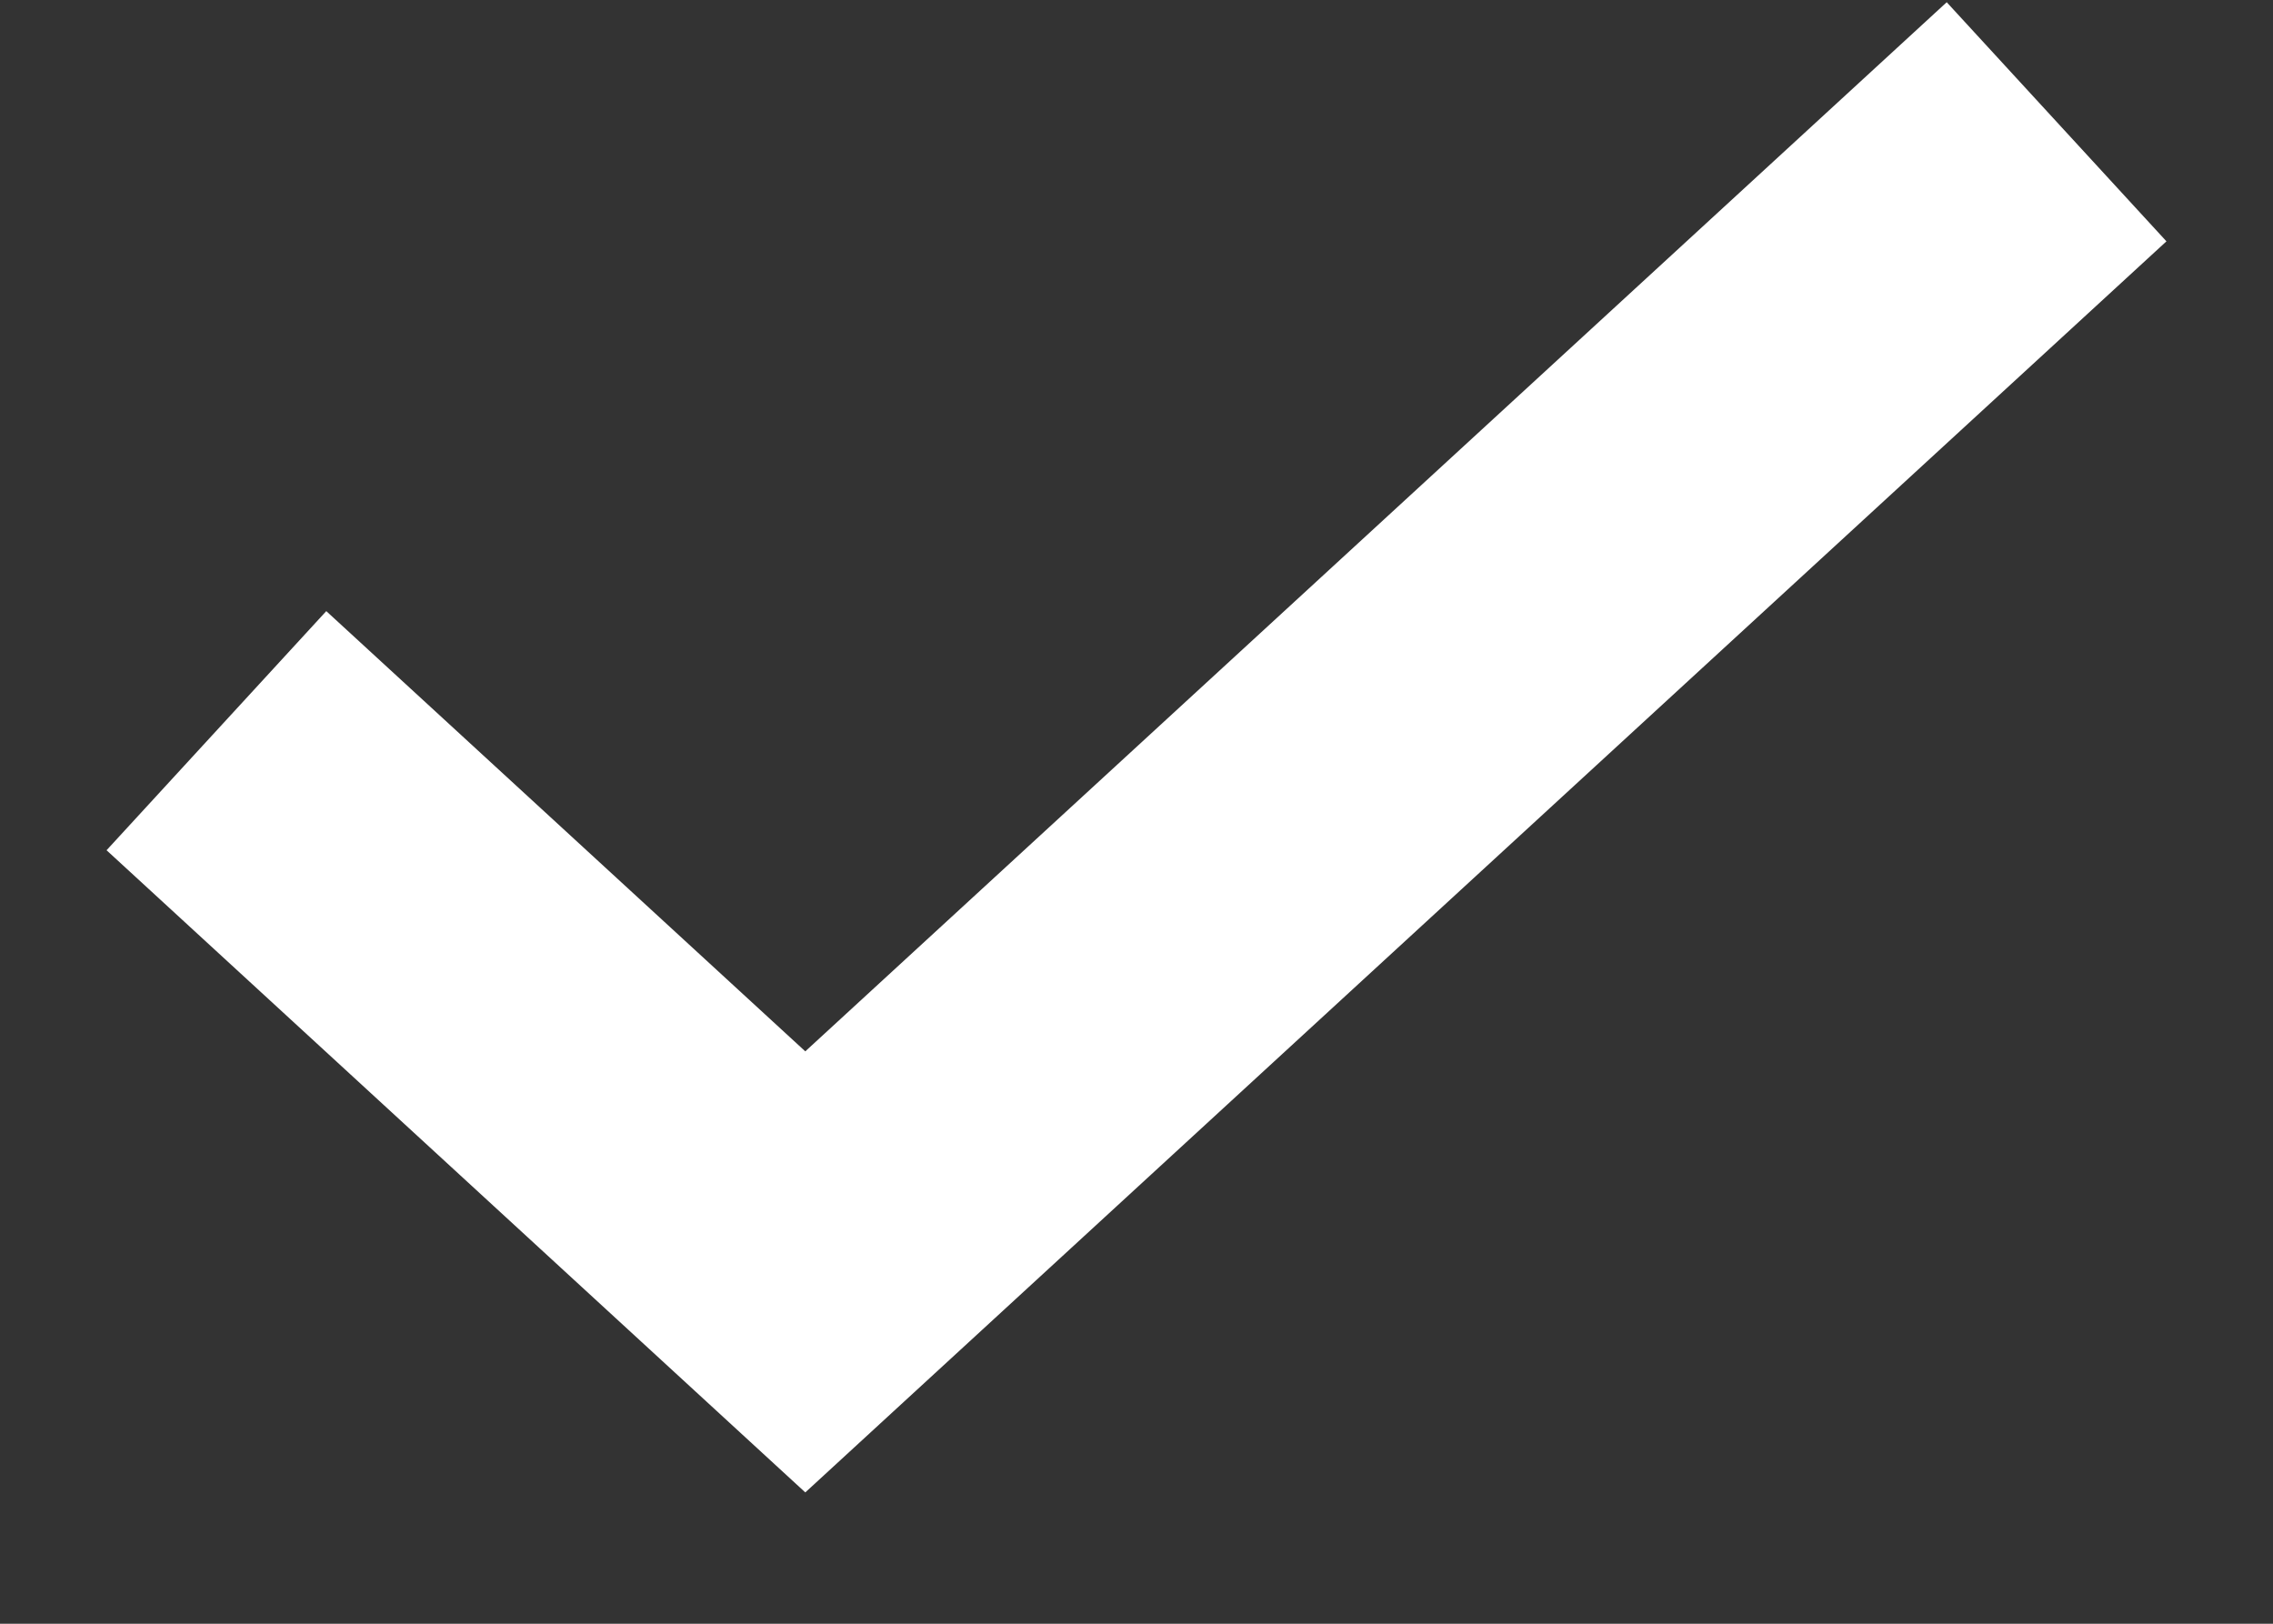 <svg width="14" height="10" viewBox="0 0 14 10" fill="none" xmlns="http://www.w3.org/2000/svg">
<rect x="0" y="0" width="14" height="10" fill="#333333" stroke="none"/>
<path d="M1.333 4.5L4.96 7.833L12.667 0.75" stroke="white" stroke-width="2"/>
</svg>
